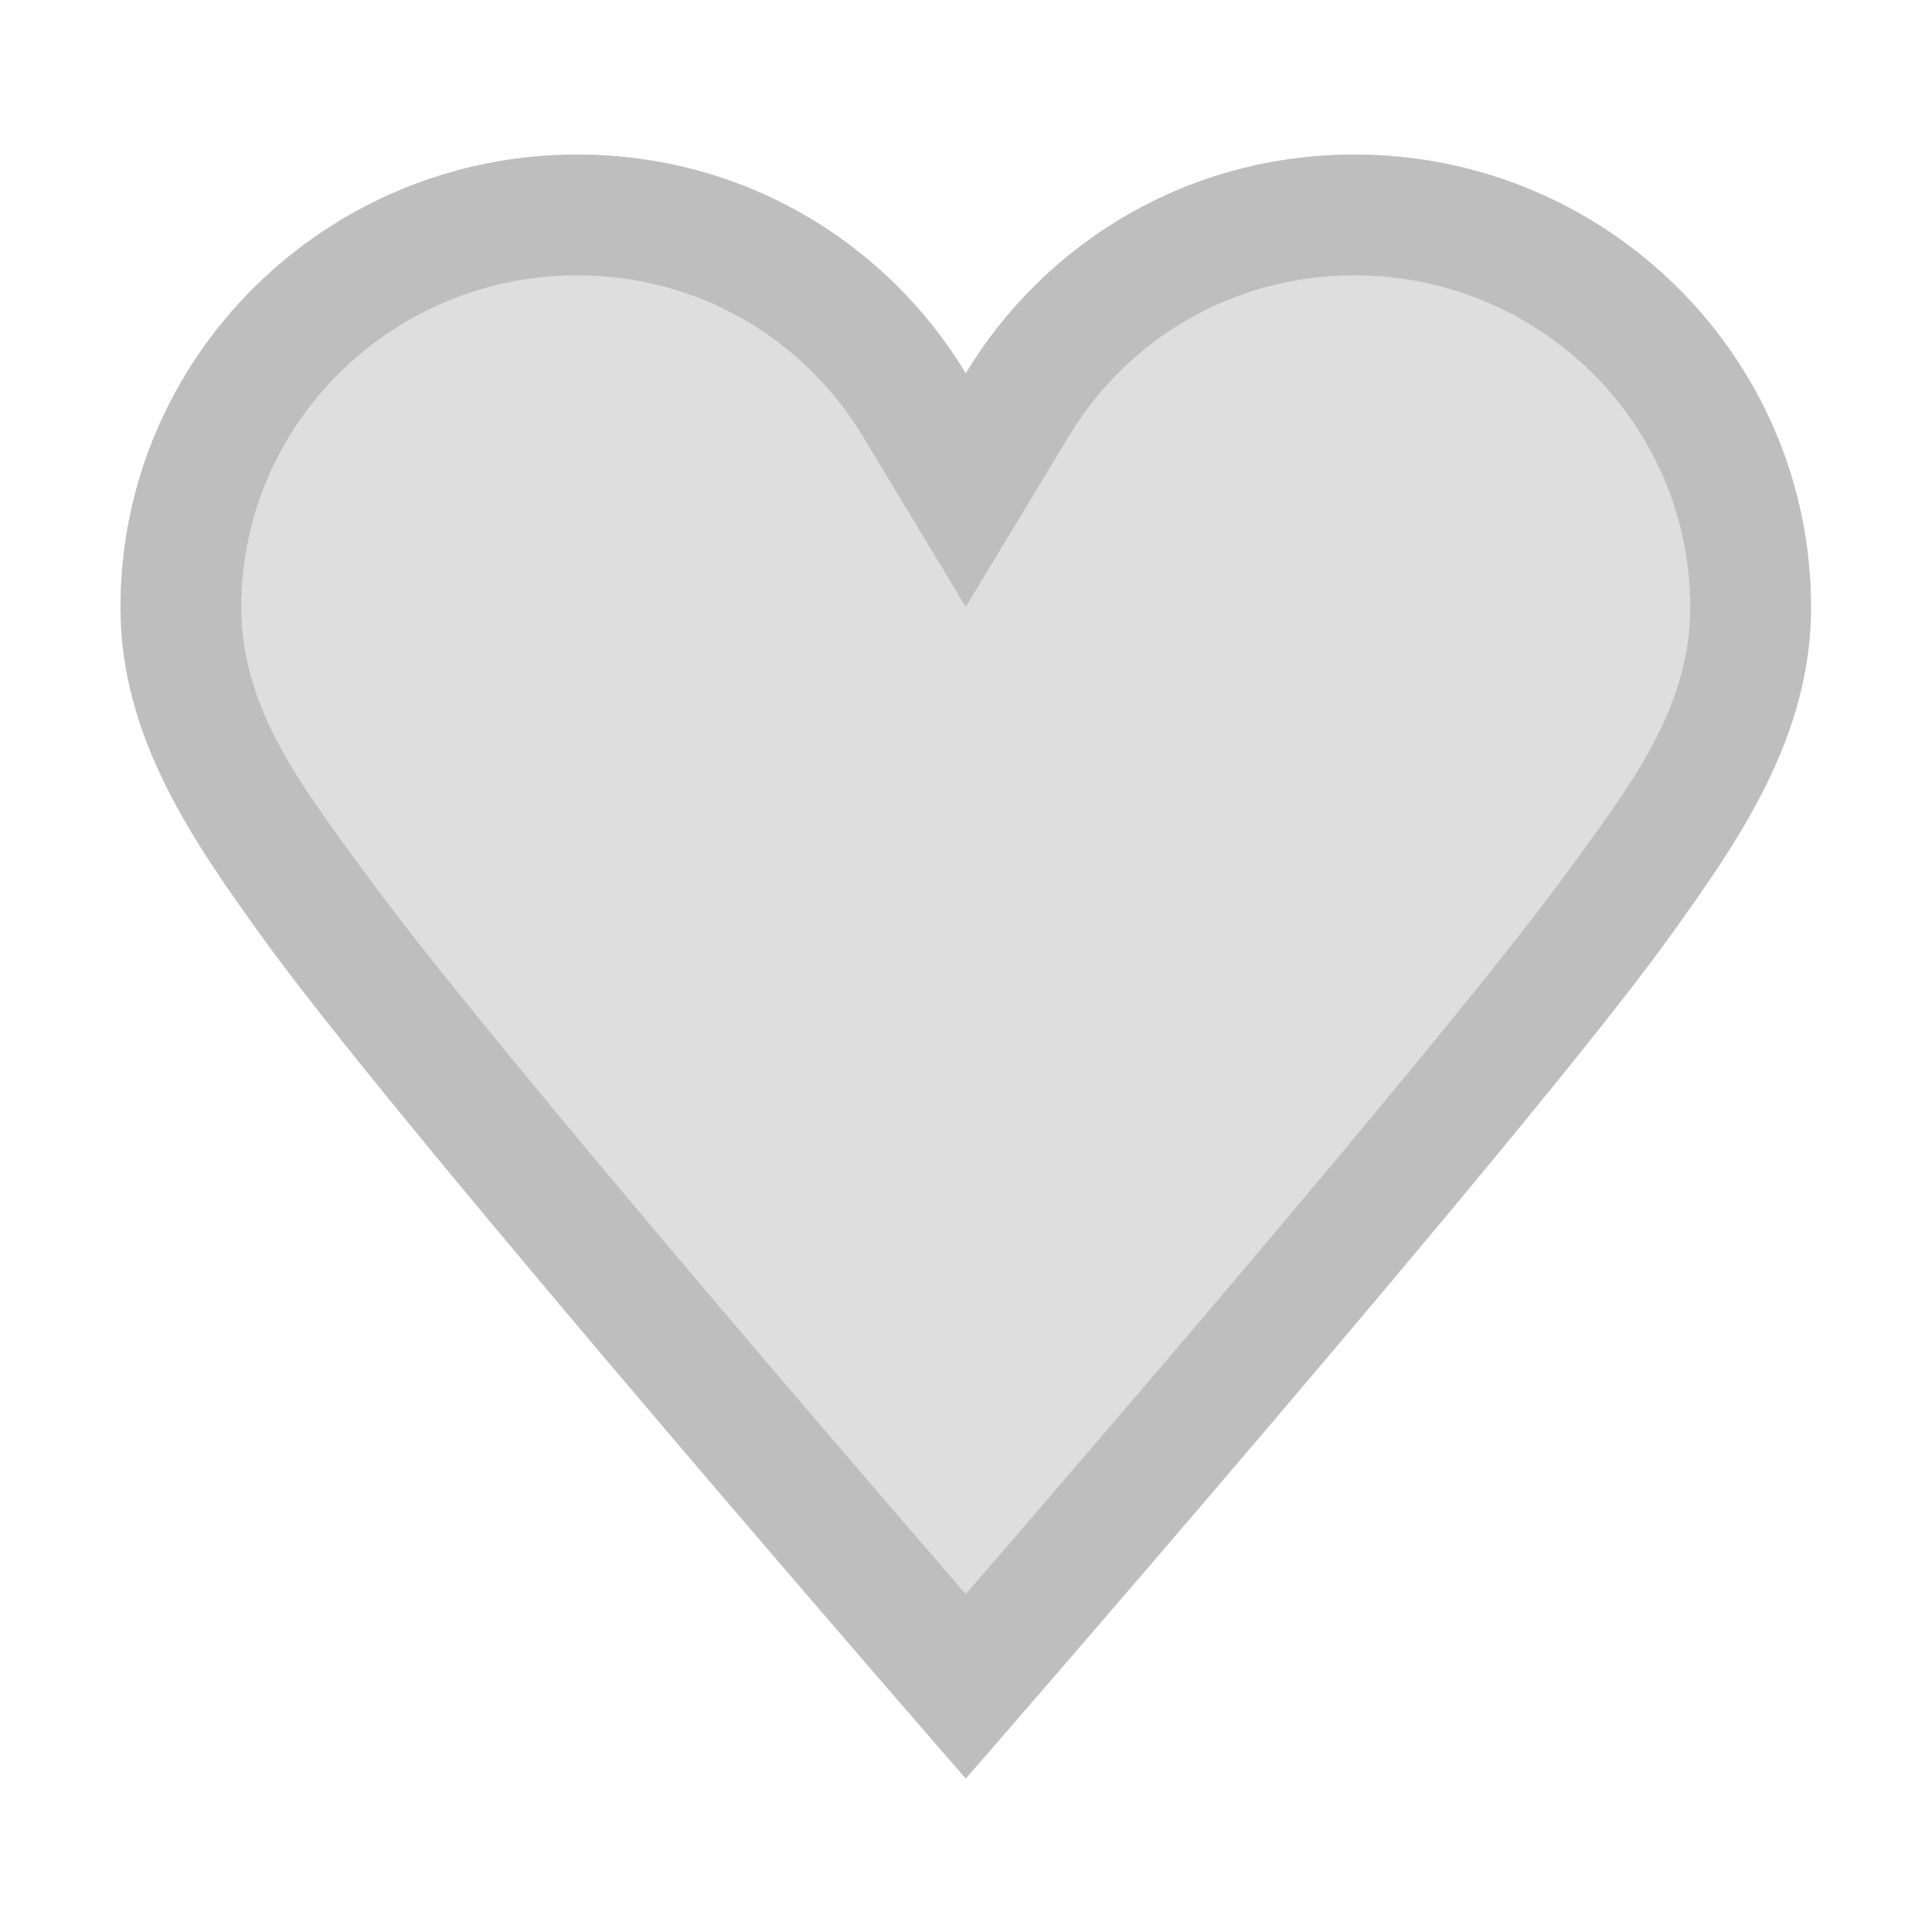 <svg clip-rule="evenodd" fill-rule="evenodd" stroke-linejoin="round" stroke-miterlimit="2" version="1.1" viewBox="0 0 16 16" xmlns="http://www.w3.org/2000/svg">
 <g transform="translate(-745 118.28)" fill="#bebebe">
  <path d="m749.78-117c-2.082 0-3.782 1.675-3.782 3.75 0 1.079 0.604 1.94 1.188 2.75 1.167 1.616 5.812 6.949 5.812 6.949s4.646-5.333 5.813-6.949c0.584-0.81 1.187-1.671 1.187-2.75 0-2.075-1.699-3.75-3.781-3.75-1.371 0-2.559 0.721-3.219 1.812-0.659-1.091-1.847-1.812-3.218-1.812z" fill-opacity=".5" fill-rule="nonzero"/>
  <path d="m749.78-117c-2.082 0-3.782 1.675-3.782 3.75 0 1.079 0.604 1.94 1.188 2.75 1.167 1.616 5.812 6.949 5.812 6.949s4.646-5.333 5.813-6.949c0.584-0.81 1.187-1.671 1.187-2.75 0-2.075-1.699-3.75-3.781-3.75-1.371 0-2.559 0.721-3.219 1.812-0.659-1.091-1.847-1.812-3.218-1.812zm3.218 11.922c1.355-1.567 4.14-4.813 5.002-6.008 0.465-0.644 0.998-1.305 0.998-2.164 0-1.524-1.252-2.75-2.781-2.75-1.006 0-1.879 0.528-2.363 1.329l-0.856 1.417-0.855-1.417c-0.484-0.801-1.357-1.329-2.363-1.329-1.529 0-2.782 1.226-2.782 2.75 0 0.859 0.534 1.52 0.999 2.164 0.862 1.195 3.646 4.441 5.001 6.008z"/>
 </g>
</svg>

